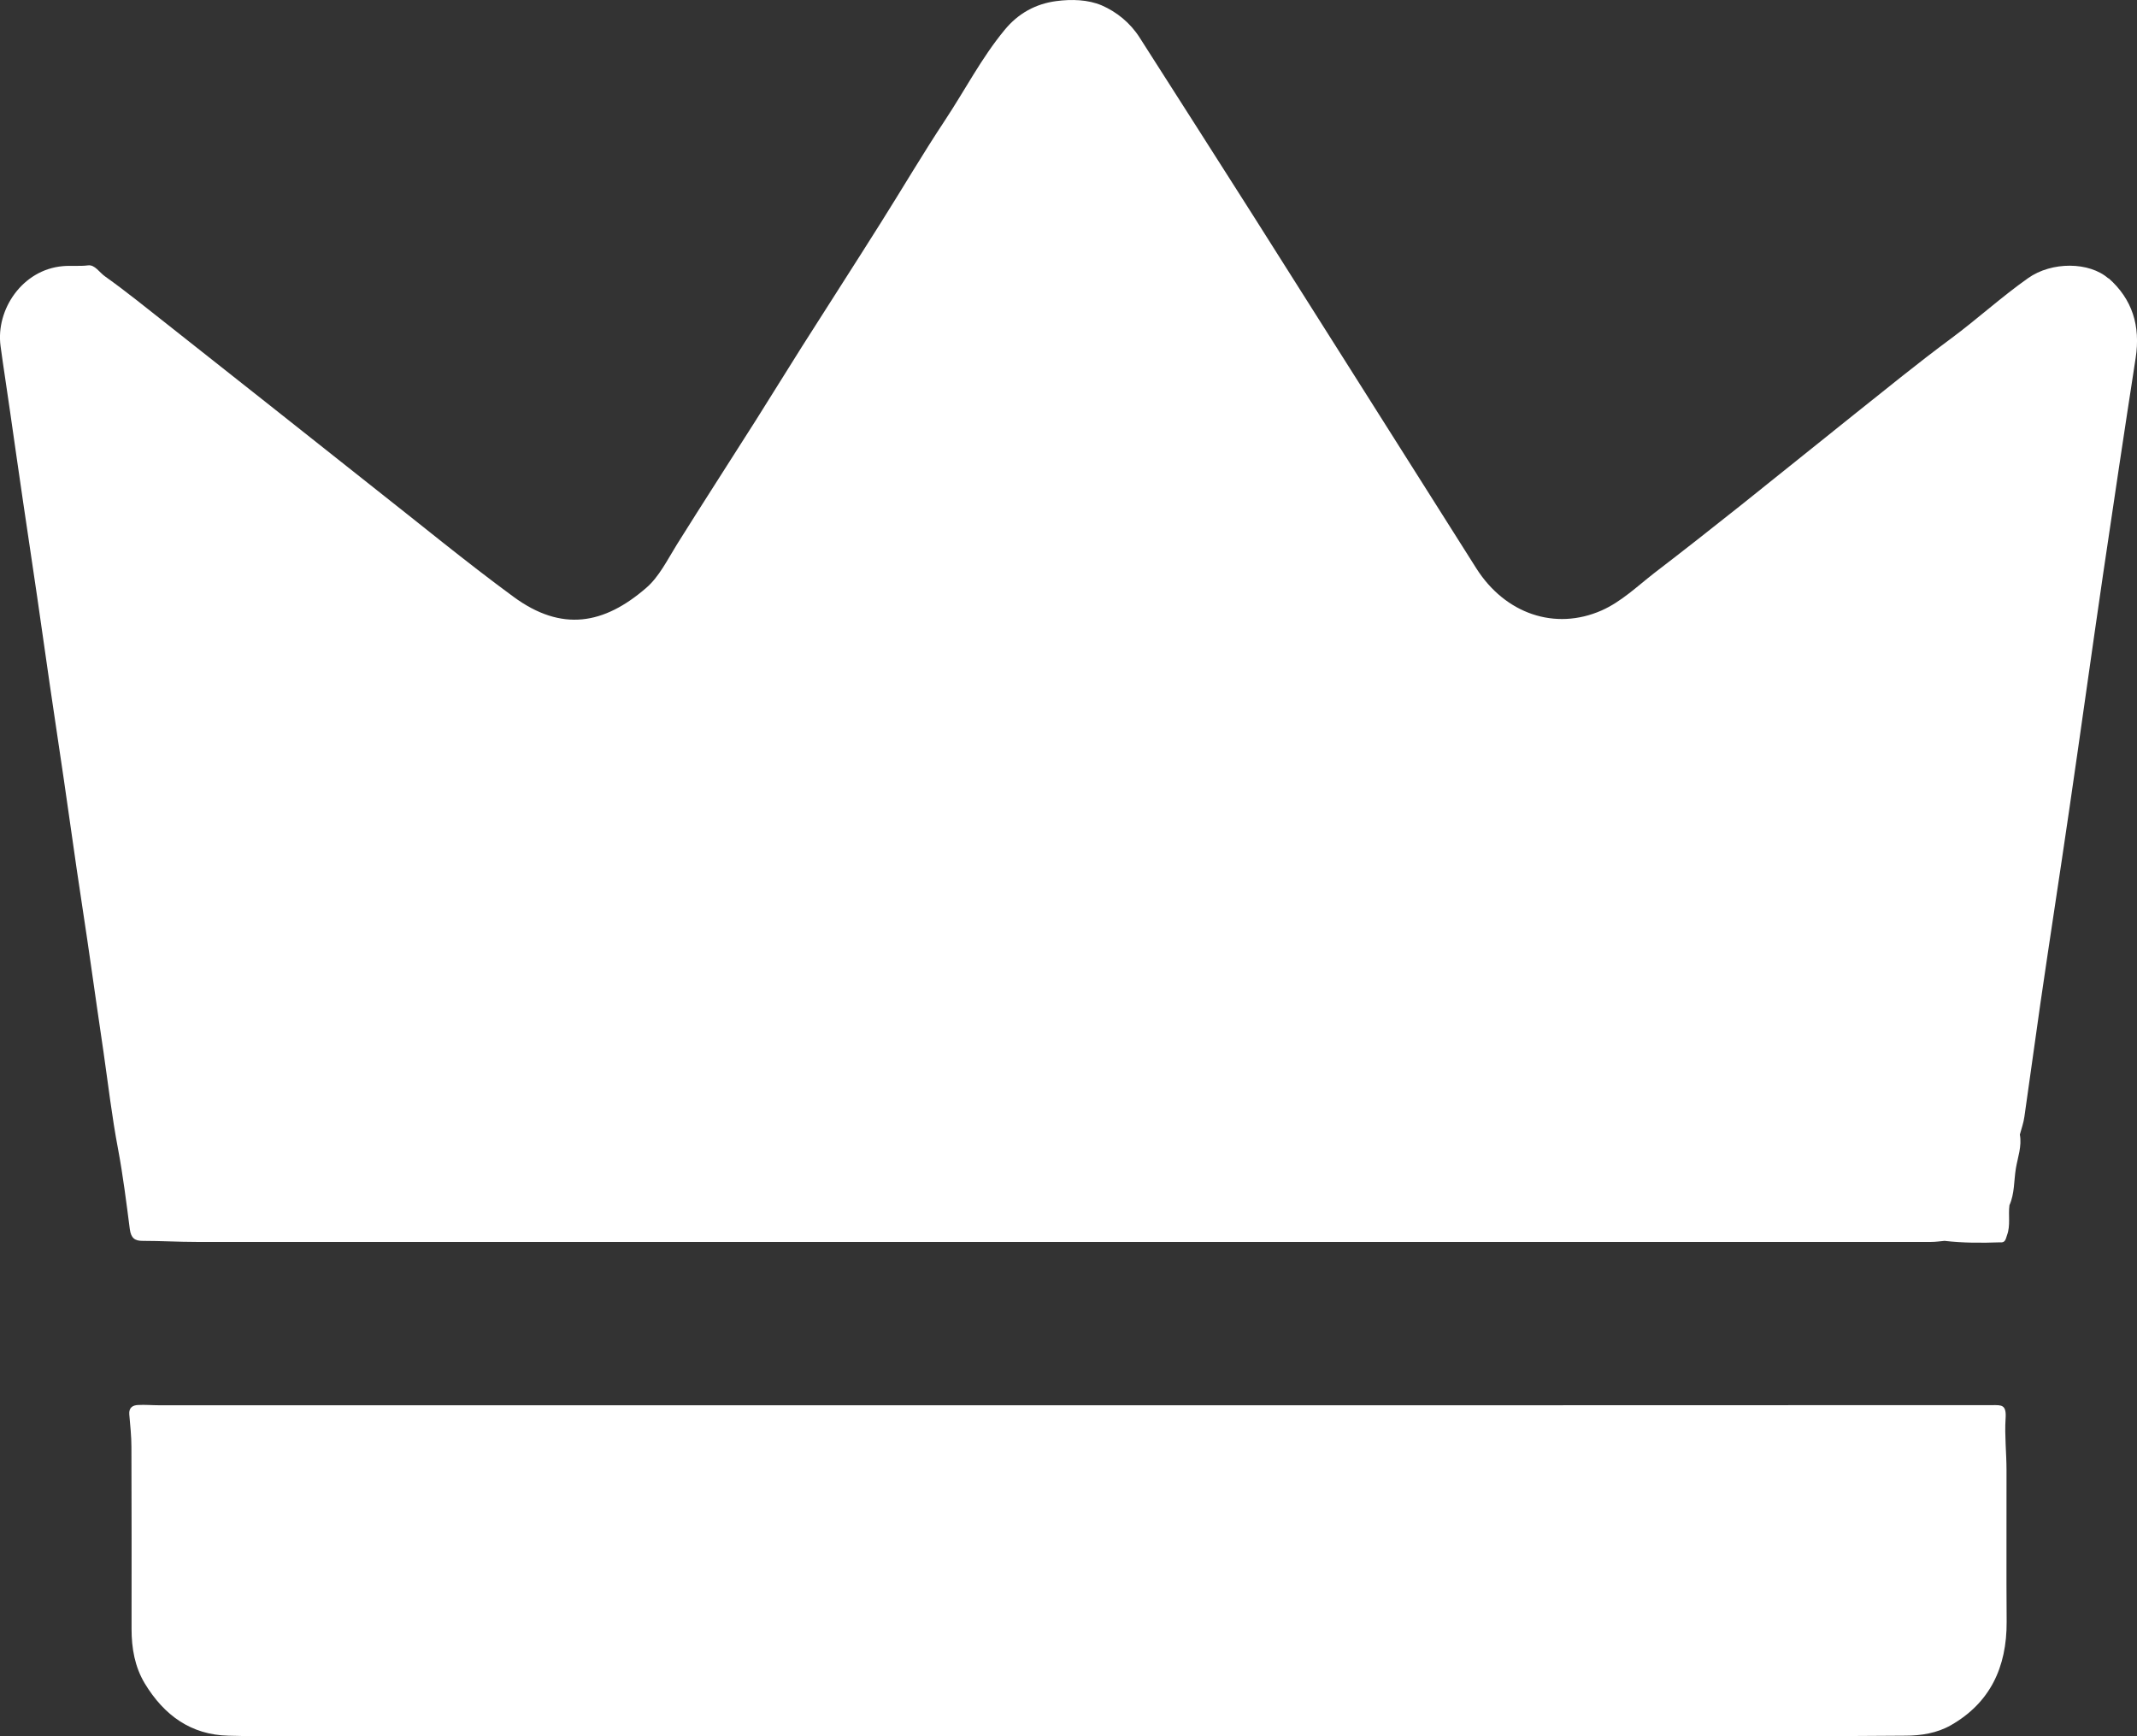 <svg width="16" height="13" viewBox="0 0 16 13" fill="none" xmlns="http://www.w3.org/2000/svg">
<rect x="0" y="0" width="16" height="13" fill="#333333" stroke="none"/>
<path d="M15.786 2.085C15.643 1.959 15.361 1.957 15.184 2.083C14.984 2.224 14.803 2.39 14.606 2.536C14.361 2.717 14.124 2.911 13.885 3.101C13.6 3.328 13.317 3.558 13.033 3.784C12.818 3.955 12.602 4.125 12.384 4.292C12.257 4.391 12.138 4.506 11.991 4.571C11.643 4.724 11.269 4.596 11.053 4.255C10.496 3.376 9.942 2.496 9.385 1.618C9.102 1.172 8.817 0.727 8.533 0.282C8.462 0.17 8.359 0.088 8.248 0.04C8.146 -0.003 8.025 -0.007 7.91 0.008C7.755 0.028 7.623 0.1 7.521 0.225C7.349 0.433 7.224 0.676 7.075 0.901C6.908 1.153 6.755 1.414 6.594 1.669C6.399 1.979 6.2 2.287 6.004 2.596C5.888 2.779 5.775 2.964 5.659 3.147C5.462 3.458 5.263 3.765 5.068 4.077C4.997 4.191 4.935 4.319 4.837 4.403C4.523 4.674 4.207 4.735 3.844 4.468C3.487 4.206 3.144 3.923 2.795 3.649C2.281 3.242 1.767 2.834 1.252 2.428C1.098 2.307 0.946 2.183 0.787 2.07C0.745 2.041 0.71 1.98 0.659 1.987C0.595 1.995 0.532 1.987 0.469 1.993C0.167 2.02 -0.032 2.318 0.004 2.59C0.026 2.755 0.053 2.921 0.076 3.086C0.107 3.311 0.142 3.539 0.174 3.765C0.208 4 0.245 4.237 0.279 4.474C0.31 4.694 0.342 4.916 0.374 5.135C0.408 5.371 0.445 5.608 0.479 5.844C0.51 6.065 0.543 6.285 0.574 6.506C0.608 6.739 0.645 6.973 0.678 7.206C0.71 7.43 0.742 7.654 0.775 7.877C0.81 8.119 0.838 8.363 0.884 8.604C0.921 8.802 0.946 9.003 0.972 9.204C0.981 9.27 1.009 9.292 1.07 9.291C1.203 9.291 1.337 9.299 1.47 9.299C5.8 9.299 10.13 9.299 14.46 9.299C14.492 9.299 14.526 9.294 14.559 9.291C14.697 9.307 14.836 9.307 14.975 9.302C15.015 9.307 15.017 9.276 15.027 9.248C15.054 9.175 15.035 9.099 15.045 9.024C15.084 8.937 15.078 8.841 15.093 8.749C15.107 8.666 15.139 8.583 15.123 8.495C15.135 8.451 15.151 8.406 15.157 8.361C15.198 8.078 15.236 7.794 15.277 7.511C15.347 7.029 15.422 6.548 15.492 6.067C15.578 5.48 15.659 4.893 15.745 4.307C15.825 3.765 15.906 3.222 15.99 2.68C16.027 2.44 15.965 2.24 15.787 2.083L15.786 2.085Z" fill="white"/>
<path d="M15.023 11.008C15.023 10.879 15.008 10.749 15.016 10.624C15.024 10.515 14.986 10.521 14.916 10.521C12.612 10.522 10.308 10.522 8.004 10.522C5.733 10.522 3.462 10.522 1.191 10.522C1.139 10.522 1.086 10.517 1.033 10.52C0.995 10.522 0.964 10.538 0.968 10.59C0.975 10.672 0.984 10.753 0.984 10.835C0.986 11.289 0.985 11.743 0.985 12.197C0.985 12.341 1.009 12.48 1.084 12.605C1.23 12.846 1.432 12.989 1.708 12.996C1.869 13.001 2.03 13 2.192 13C5.719 13 9.246 13 12.773 13C13.271 13 13.768 13 14.265 12.996C14.383 12.996 14.502 12.977 14.606 12.918C14.897 12.752 15.026 12.487 15.024 12.142C15.021 11.764 15.024 11.386 15.023 11.008V11.008Z" fill="white"/>
</svg>
